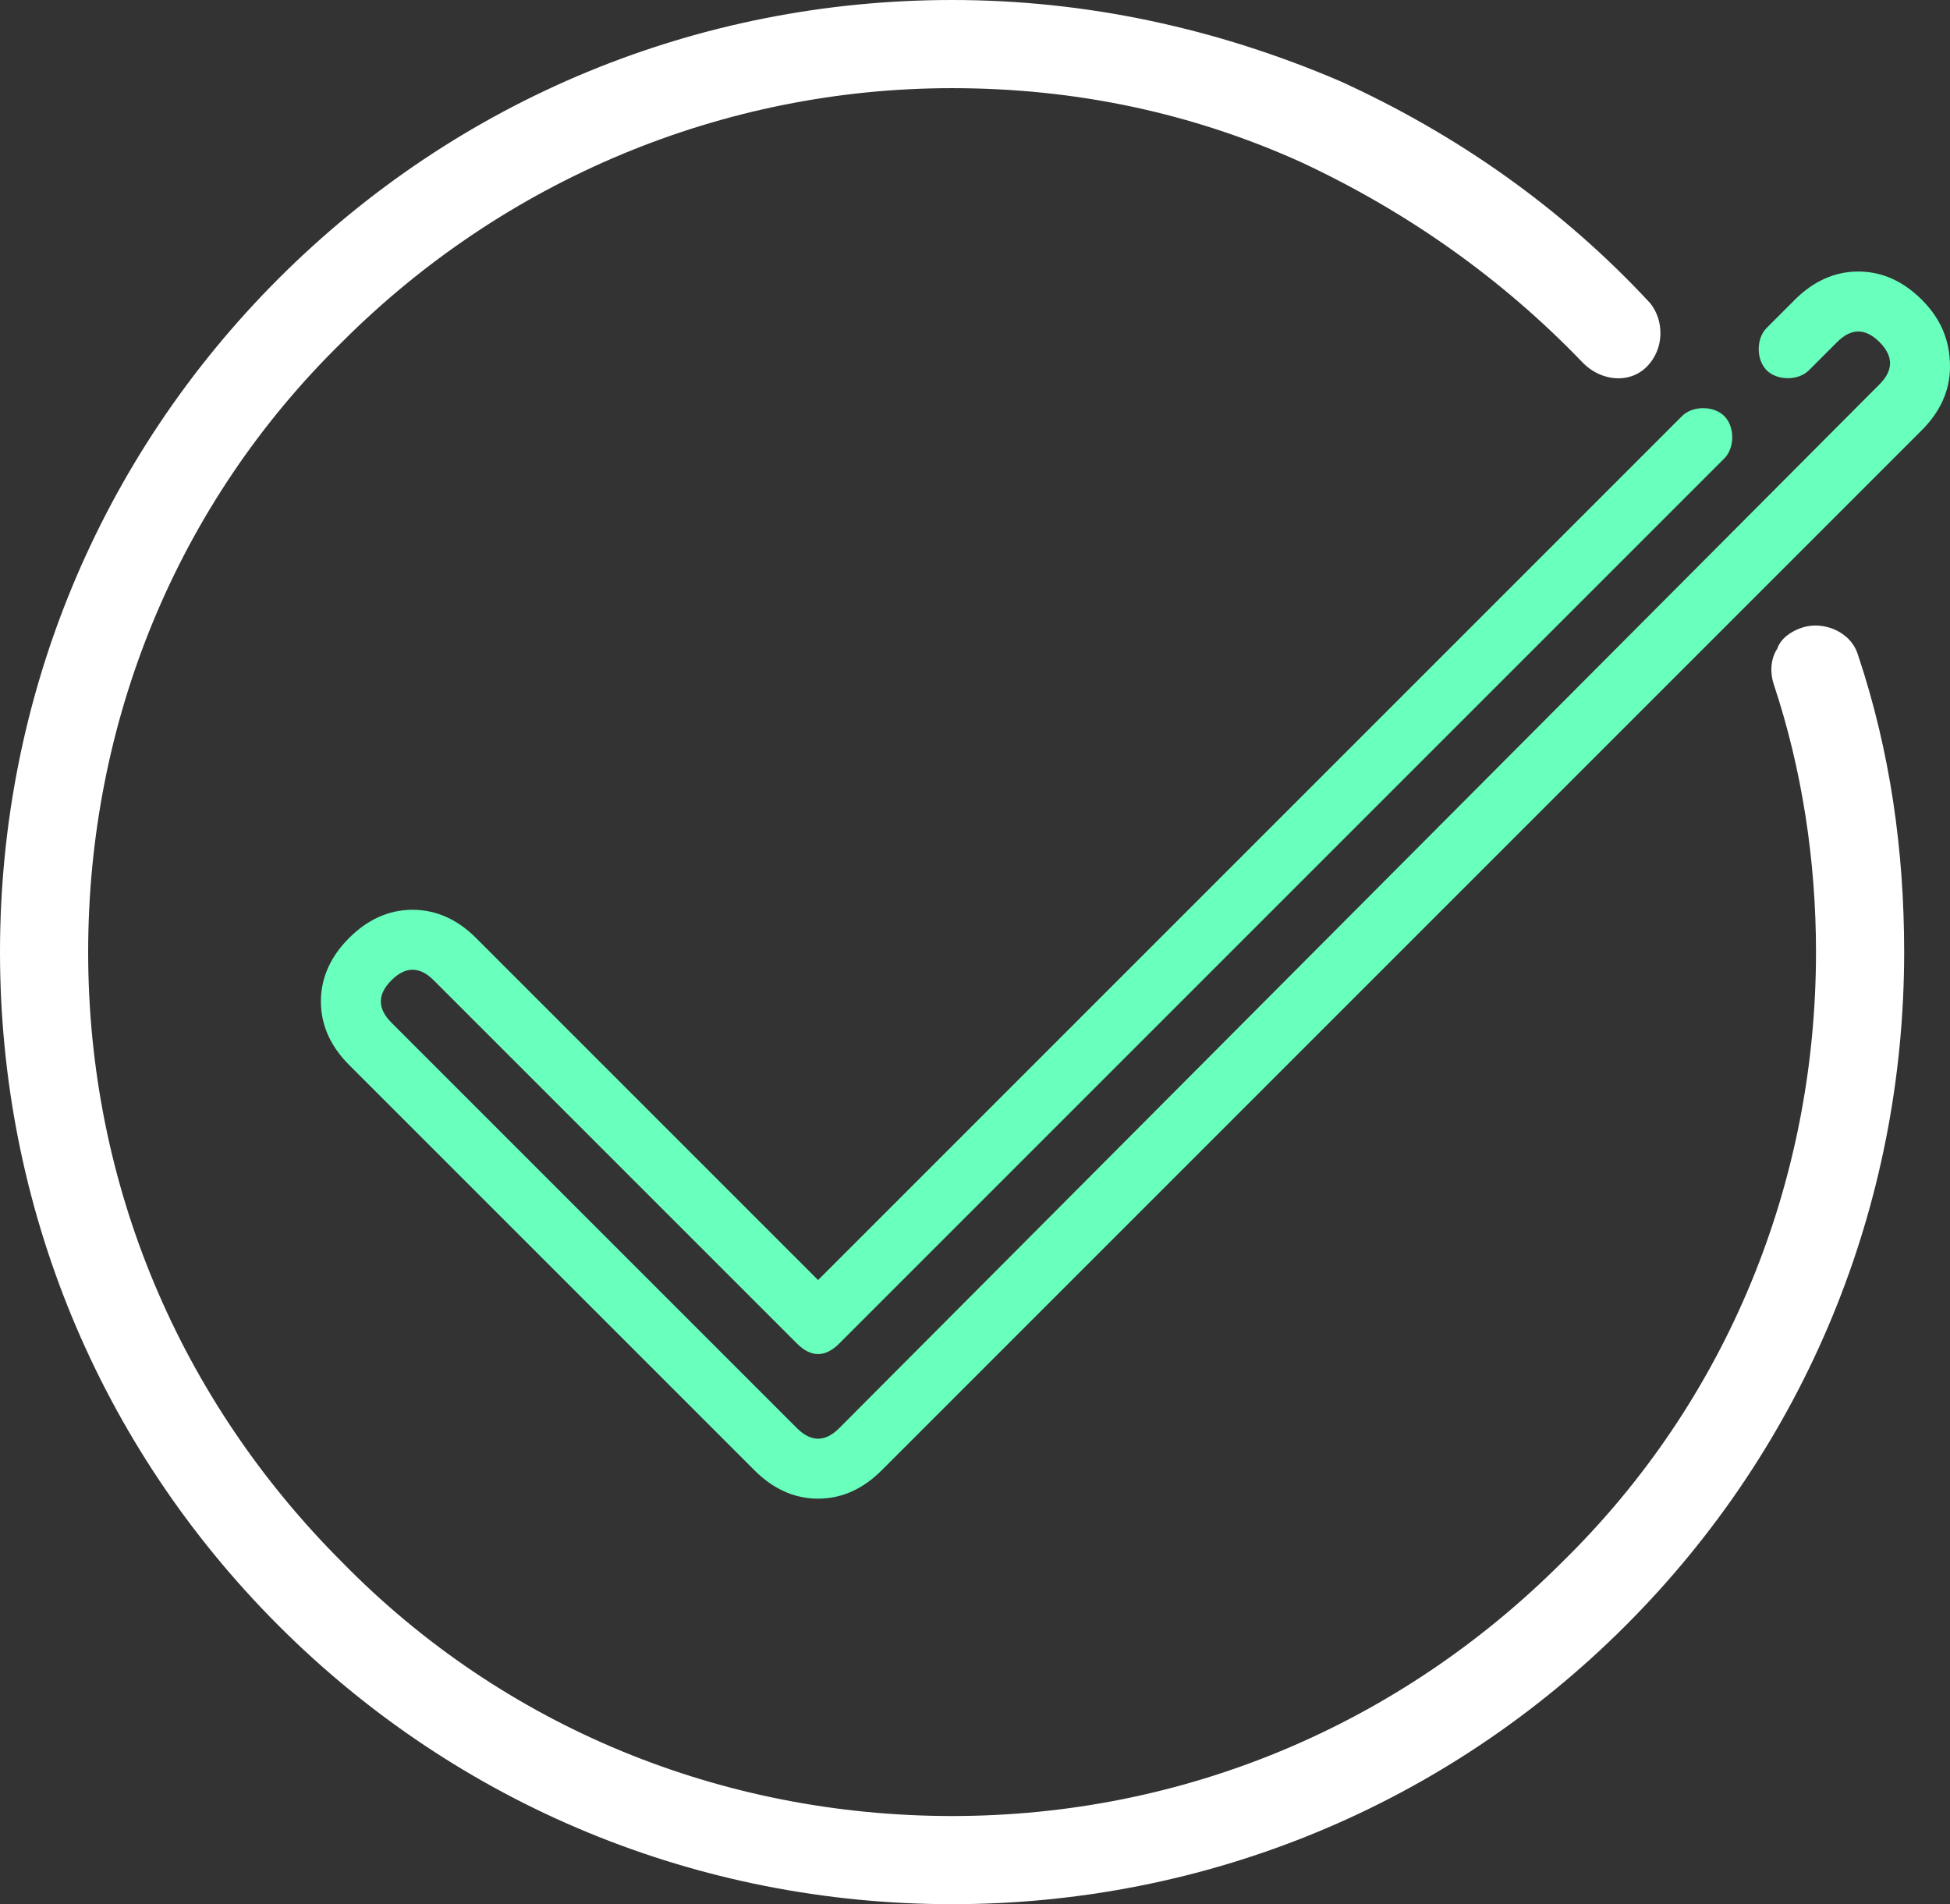 <?xml version="1.0" encoding="utf-8"?>
<!-- Generator: Adobe Illustrator 21.1.0, SVG Export Plug-In . SVG Version: 6.00 Build 0)  -->
<svg version="1.1" id="Layer_1" xmlns="http://www.w3.org/2000/svg" xmlns:xlink="http://www.w3.org/1999/xlink" x="0px" y="0px"
	 viewBox="0 0 55.3 54" style="enable-background:new 0 0 55.3 54;" xml:space="preserve">
<rect x="0" y="0" width="55.3" height="54" fill="#333333" stroke="none"/>
<style type="text/css">
	.st0{fill:#FFFFFF;}
	.st1{fill:#69FFBD;}
</style>
<g id="XMLID_355_">
	<path id="XMLID_357_" class="st0" d="M51.1,17.8c-0.3,0.1-0.6,0.3-0.7,0.6c-0.2,0.3-0.2,0.7-0.1,1c0.8,2.4,1.2,5,1.2,7.6
		c0,6.5-2.5,12.7-7.2,17.3c-4.6,4.6-10.7,7.2-17.3,7.2c-6.5,0-12.7-2.5-17.3-7.2C5.1,39.7,2.5,33.6,2.5,27c0-6.5,2.5-12.7,7.2-17.3
		C14.3,5.1,20.5,2.5,27,2.5c3.5,0,6.8,0.7,9.9,2.1c3,1.4,5.7,3.3,8,5.7c0.5,0.5,1.3,0.6,1.8,0.1s0.5-1.3,0.1-1.8
		c-2.5-2.7-5.5-4.8-8.8-6.3C34.5,0.8,30.8,0,27,0C19.8,0,13,2.8,7.9,7.9S0,19.8,0,27s2.8,14,7.9,19.1S19.8,54,27,54s14-2.8,19.1-7.9
		S54,34.2,54,27c0-2.9-0.4-5.7-1.3-8.4C52.5,17.9,51.7,17.6,51.1,17.8z"/>
	<path id="XMLID_356_" class="st1" d="M54.5,8.5C54,8,53.4,7.7,52.7,7.7S51.4,8,50.9,8.5l-0.8,0.8c-0.3,0.3-0.3,0.9,0,1.2
		c0.3,0.3,0.9,0.3,1.2,0l0.8-0.8c0.2-0.2,0.4-0.3,0.6-0.3s0.4,0.1,0.6,0.3c0.2,0.2,0.3,0.4,0.3,0.6s-0.1,0.4-0.3,0.6L23.8,40.5
		c-0.2,0.2-0.4,0.3-0.6,0.3s-0.4-0.1-0.6-0.3L11.1,29c-0.2-0.2-0.3-0.4-0.3-0.6s0.1-0.4,0.3-0.6c0.2-0.2,0.4-0.3,0.6-0.3
		s0.4,0.1,0.6,0.3l10.3,10.3c0.2,0.2,0.4,0.3,0.6,0.3s0.4-0.1,0.6-0.3L48.9,13c0.3-0.3,0.3-0.9,0-1.2c-0.3-0.3-0.9-0.3-1.2,0
		L23.2,36.3l-9.7-9.7c-0.5-0.5-1.1-0.8-1.8-0.8s-1.3,0.3-1.8,0.8s-0.8,1.1-0.8,1.8c0,0.7,0.3,1.3,0.8,1.8l11.5,11.5
		c0.5,0.5,1.1,0.8,1.8,0.8s1.3-0.3,1.8-0.8l29.5-29.5c0.5-0.5,0.8-1.1,0.8-1.8C55.3,9.6,55,9,54.5,8.5z"/>
</g>
</svg>
